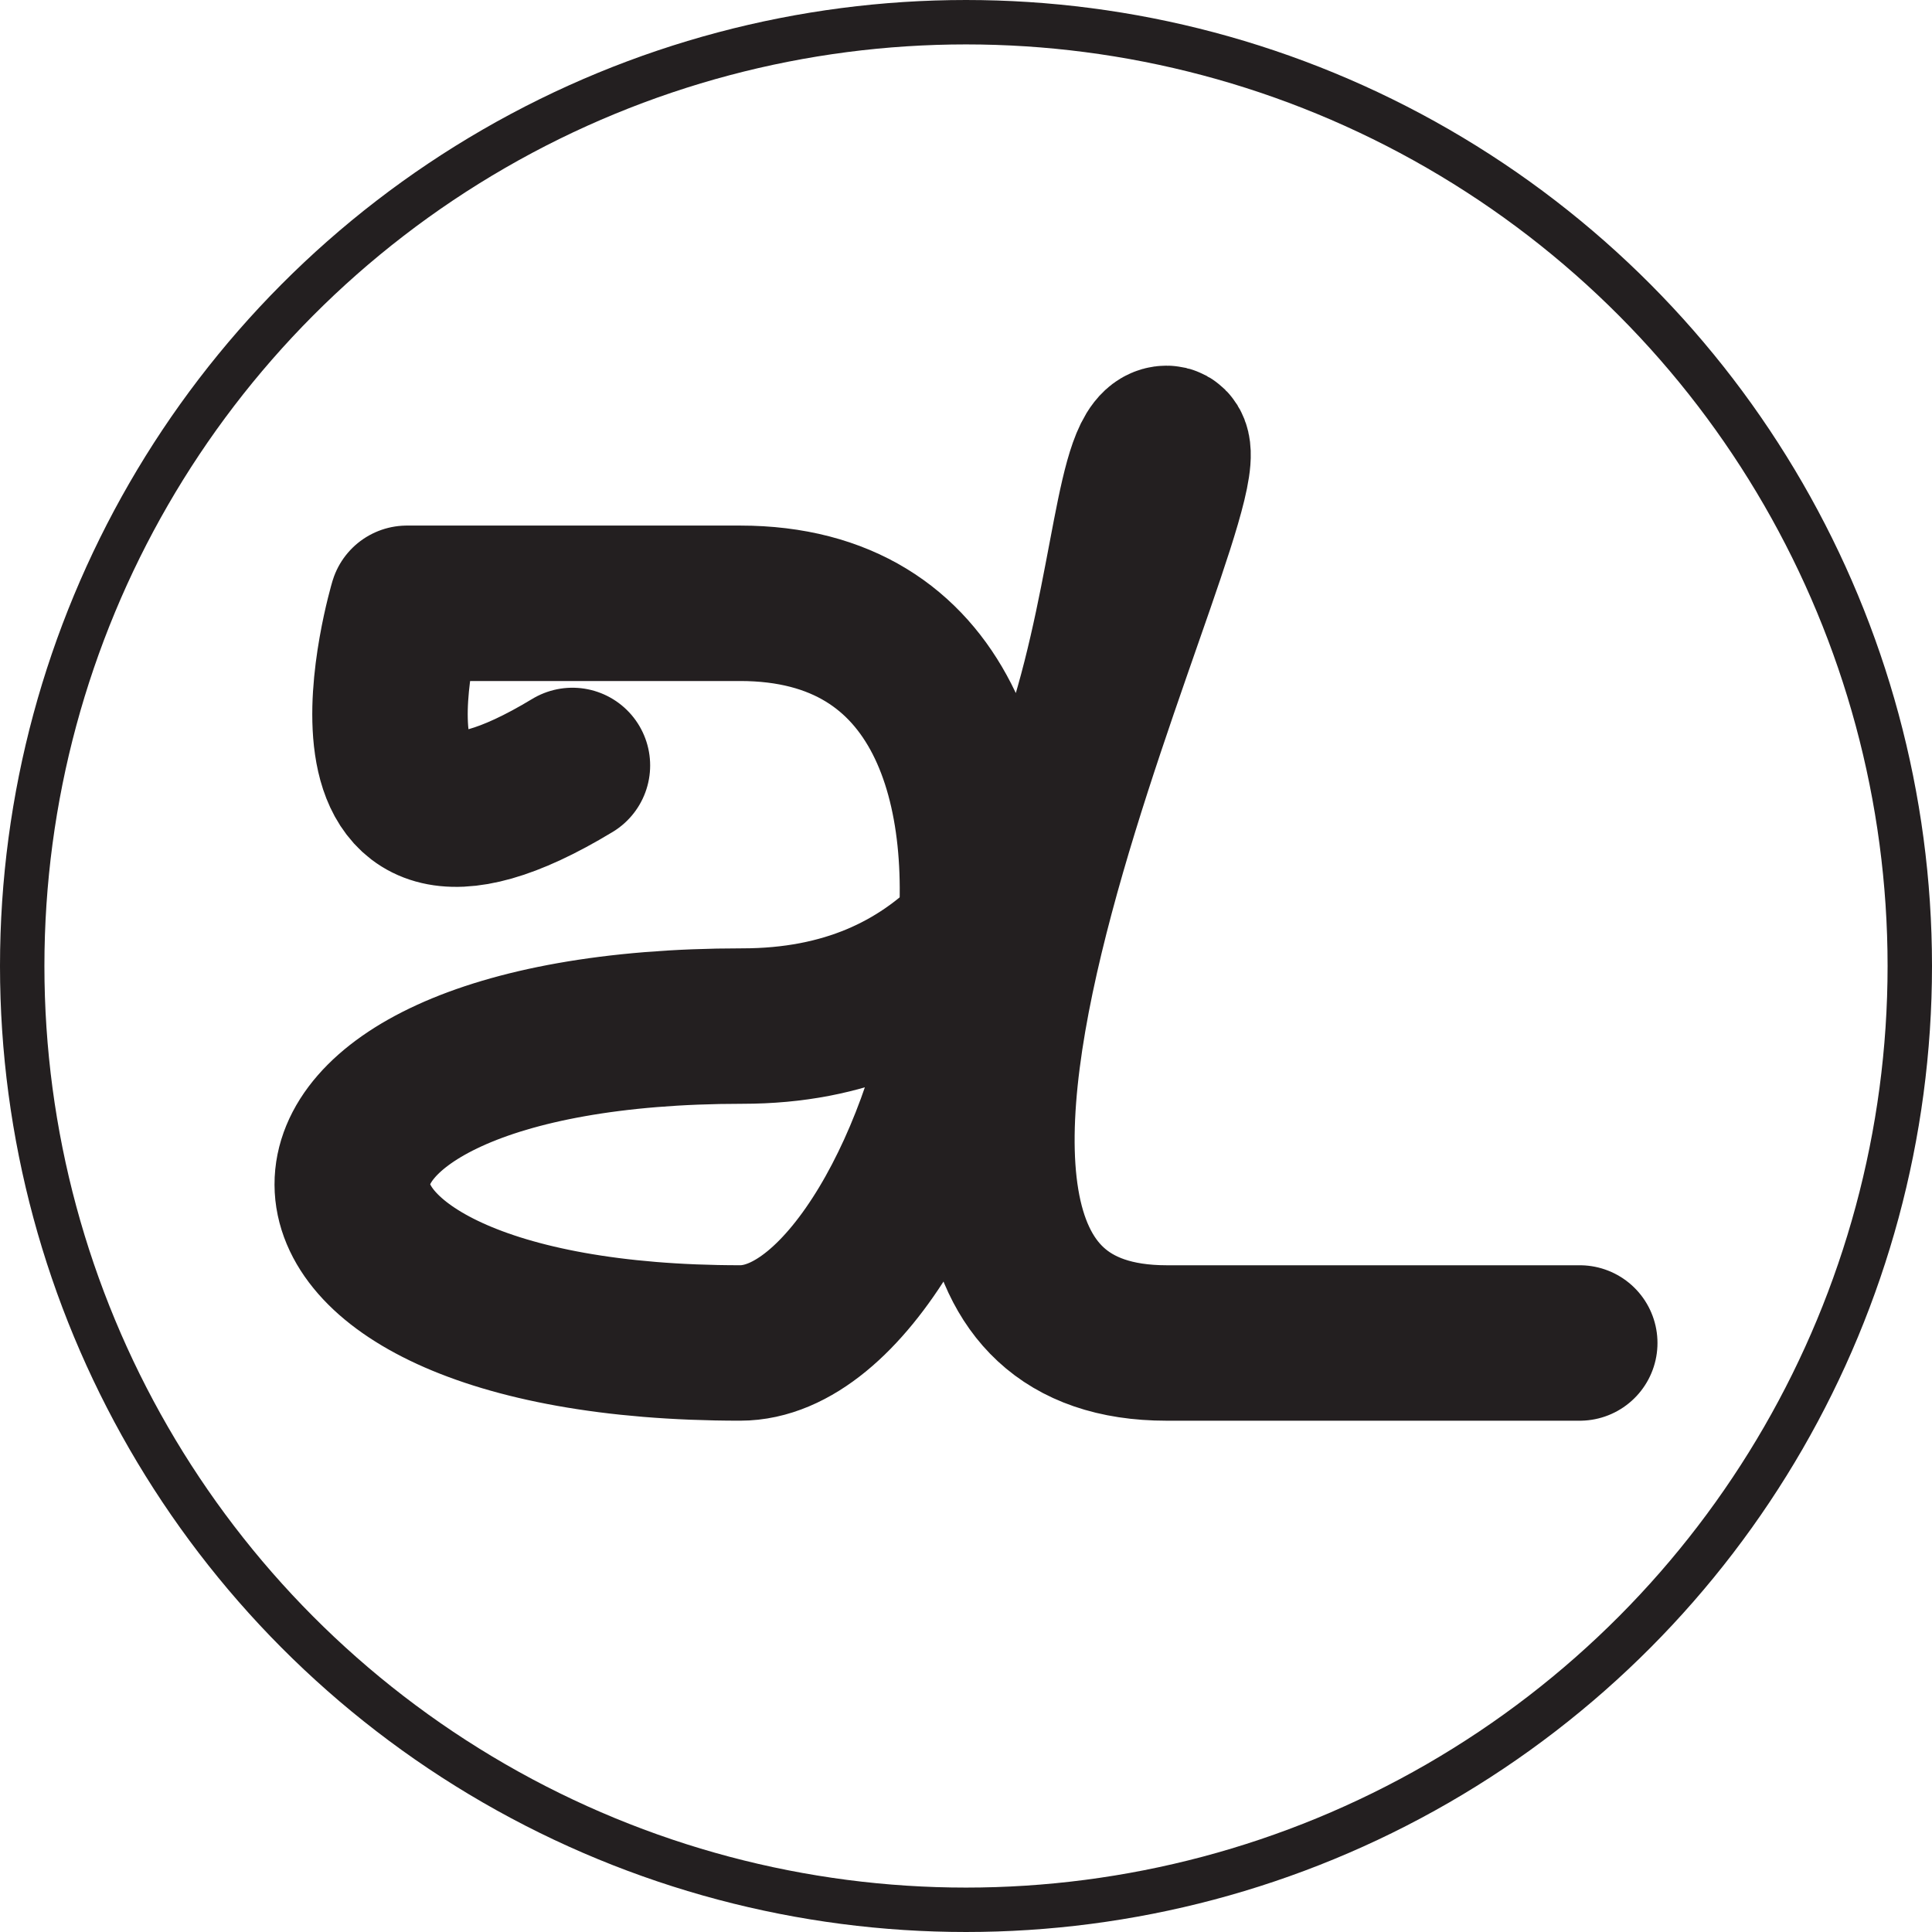 <svg id="Layer_1" data-name="Layer 1" xmlns="http://www.w3.org/2000/svg" viewBox="0 0 87 87"><title>logo_jl</title><path d="M26.244,34.395c-11.736,7.102-7.452-7.302-7.452-7.302l15.004,0c18.404,0,9.402,33.308,0,33.308-23.206,0-23.406-14.27.1-14.27C52.5,46.132,49.999,19.892,53,19.892S34.395,60.402,53,60.402H71.605" transform="translate(-0.467 0.074)" style="fill:none;stroke:#231f20;stroke-linecap:round;stroke-linejoin:round;stroke-width:7px"/><circle cx="43.5" cy="43.5" r="42.5" style="fill:none;stroke:#231f20;stroke-linecap:round;stroke-linejoin:round;stroke-width:2px"/></svg>
